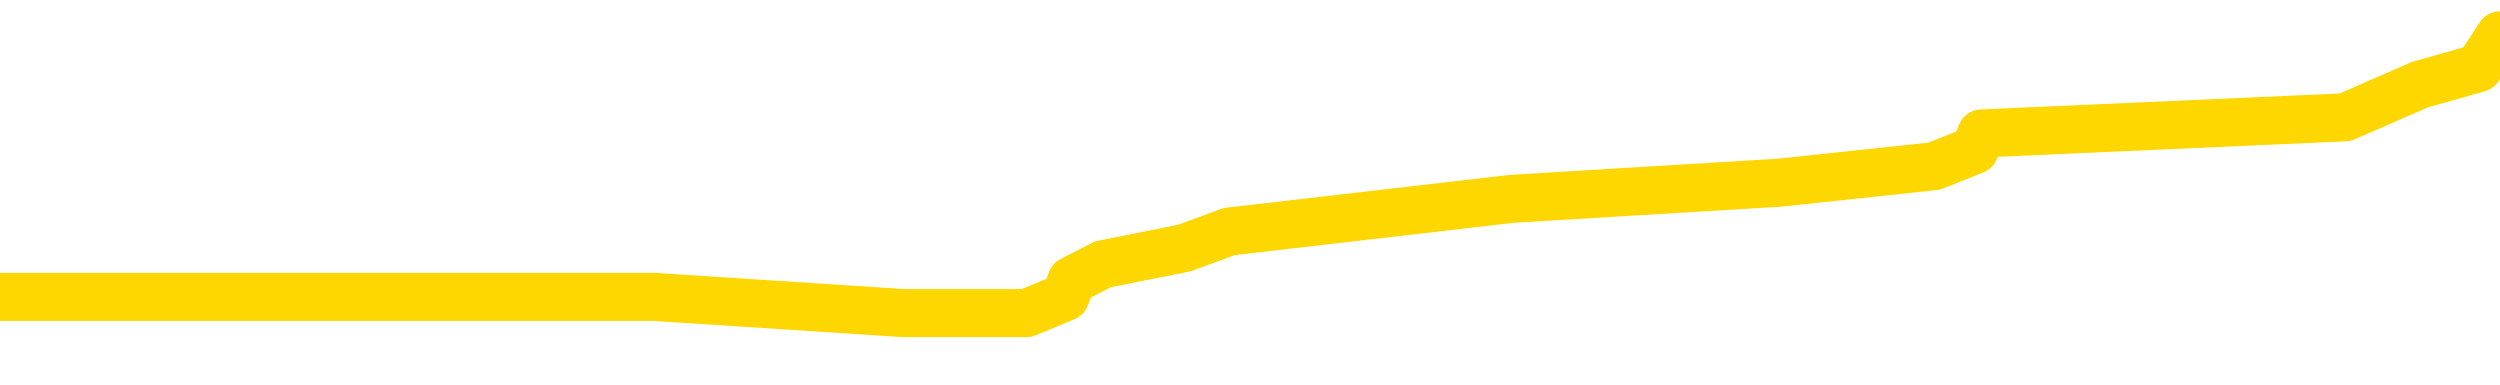 <svg xmlns="http://www.w3.org/2000/svg" version="1.1" viewBox="0 0 6500 1000">
	<path fill="none" stroke="gold" stroke-width="125" stroke-linecap="round" stroke-linejoin="round" d="M0 103107  L-746665 103107 L-746481 103065 L-745990 102980 L-745697 102938 L-745386 102853 L-745151 102810 L-745098 102725 L-745038 102640 L-744885 102598 L-744845 102513 L-744712 102470 L-744420 102428 L-743879 102428 L-743269 102385 L-743221 102385 L-742581 102343 L-742547 102343 L-742022 102343 L-741889 102301 L-741499 102216 L-741171 102131 L-741054 102046 L-740842 101961 L-740125 101961 L-739556 101918 L-739448 101918 L-739274 101876 L-739052 101791 L-738651 101749 L-738625 101664 L-737697 101579 L-737610 101494 L-737527 101409 L-737457 101324 L-737160 101281 L-737008 101197 L-735118 101239 L-735017 101239 L-734755 101239 L-734461 101281 L-734320 101197 L-734071 101197 L-734035 101154 L-733877 101112 L-733414 101027 L-733161 100984 L-732948 100899 L-732697 100857 L-732348 100814 L-731421 100729 L-731327 100645 L-730916 100602 L-729745 100517 L-728556 100475 L-728464 100390 L-728437 100305 L-728171 100220 L-727872 100135 L-727743 100050 L-727705 99965 L-726891 99965 L-726507 100008 L-725446 100050 L-725385 100050 L-725120 100899 L-724649 101706 L-724456 102513 L-724193 103320 L-723856 103277 L-723720 103235 L-723265 103192 L-722521 103150 L-722504 103107 L-722339 103022 L-722271 103022 L-721754 102980 L-720726 102980 L-720530 102938 L-720041 102895 L-719679 102853 L-719270 102853 L-718885 102895 L-717181 102895 L-717083 102895 L-717011 102895 L-716950 102895 L-716766 102853 L-716429 102853 L-715789 102810 L-715712 102768 L-715650 102768 L-715464 102725 L-715384 102725 L-715207 102683 L-715188 102640 L-714958 102640 L-714570 102598 L-713681 102598 L-713642 102555 L-713554 102513 L-713527 102428 L-712518 102385 L-712369 102301 L-712344 102258 L-712212 102216 L-712172 102173 L-710913 102131 L-710856 102131 L-710316 102088 L-710263 102088 L-710217 102088 L-709822 102046 L-709682 102003 L-709482 101961 L-709336 101961 L-709171 101961 L-708894 102003 L-708536 102003 L-707983 101961 L-707338 101918 L-707079 101833 L-706926 101791 L-706525 101749 L-706484 101706 L-706364 101664 L-706302 101706 L-706288 101706 L-706194 101706 L-705901 101664 L-705750 101494 L-705419 101409 L-705342 101324 L-705266 101281 L-705039 101154 L-704973 101069 L-704745 100984 L-704693 100899 L-704528 100857 L-703522 100814 L-703339 100772 L-702788 100729 L-702395 100645 L-701997 100602 L-701147 100517 L-701069 100475 L-700490 100432 L-700049 100432 L-699808 100390 L-699650 100390 L-699250 100305 L-699229 100305 L-698784 100262 L-698379 100220 L-698243 100135 L-698068 100050 L-697931 99965 L-697681 99880 L-696681 99838 L-696599 99795 L-696463 99753 L-696425 99710 L-695535 99668 L-695319 99625 L-694876 99583 L-694759 99540 L-694702 99498 L-694026 99498 L-693925 99456 L-693896 99456 L-692555 99413 L-692149 99371 L-692109 99328 L-691181 99286 L-691083 99243 L-690950 99201 L-690546 99158 L-690520 99116 L-690427 99073 L-690210 99031 L-689799 98946 L-688646 98861 L-688354 98776 L-688325 98691 L-687717 98649 L-687467 98564 L-687447 98521 L-686518 98479 L-686467 98394 L-686344 98352 L-686327 98267 L-686171 98224 L-685996 98139 L-685859 98097 L-685802 98054 L-685695 98012 L-685609 97969 L-685376 97927 L-685301 97884 L-684993 97842 L-684875 97800 L-684705 97757 L-684614 97715 L-684511 97715 L-684488 97672 L-684411 97672 L-684313 97587 L-683946 97545 L-683841 97502 L-683338 97460 L-682886 97417 L-682848 97375 L-682824 97332 L-682783 97290 L-682655 97247 L-682554 97205 L-682112 97163 L-681830 97120 L-681237 97078 L-681107 97035 L-680833 96950 L-680680 96908 L-680527 96865 L-680442 96780 L-680364 96738 L-680178 96695 L-680127 96695 L-680100 96653 L-680020 96611 L-679997 96568 L-679714 96483 L-679110 96398 L-678115 96356 L-677817 96313 L-677083 96271 L-676838 96228 L-676748 96186 L-676171 96143 L-675473 96101 L-674720 96059 L-674402 96016 L-674019 95931 L-673942 95889 L-673307 95846 L-673122 95804 L-673034 95804 L-672905 95804 L-672592 95761 L-672543 95719 L-672400 95676 L-672379 95634 L-671411 95591 L-670866 95549 L-670387 95549 L-670326 95549 L-670003 95549 L-669981 95507 L-669919 95507 L-669709 95464 L-669632 95422 L-669577 95379 L-669555 95337 L-669516 95294 L-669500 95252 L-668743 95209 L-668726 95167 L-667927 95124 L-667774 95082 L-666869 95039 L-666363 94997 L-666133 94912 L-666092 94912 L-665977 94870 L-665800 94827 L-665046 94870 L-664911 94827 L-664747 94785 L-664429 94742 L-664253 94657 L-663231 94572 L-663208 94487 L-662956 94445 L-662743 94360 L-662109 94318 L-661872 94233 L-661839 94148 L-661661 94063 L-661581 93978 L-661491 93935 L-661426 93850 L-660986 93766 L-660963 93723 L-660422 93681 L-660166 93638 L-659671 93596 L-658794 93553 L-658757 93511 L-658704 93468 L-658663 93426 L-658546 93383 L-658270 93341 L-658063 93256 L-657865 93171 L-657842 93086 L-657792 93001 L-657753 92959 L-657675 92916 L-657077 92831 L-657017 92789 L-656914 92746 L-656760 92704 L-656127 92661 L-655447 92619 L-655144 92534 L-654797 92492 L-654600 92449 L-654552 92364 L-654231 92322 L-653603 92279 L-653457 92237 L-653421 92194 L-653363 92152 L-653286 92067 L-653045 92067 L-652956 92025 L-652862 91982 L-652569 91940 L-652434 91897 L-652374 91855 L-652337 91770 L-652065 91770 L-651059 91727 L-650883 91685 L-650833 91685 L-650540 91642 L-650348 91557 L-650014 91515 L-649508 91473 L-648946 91388 L-648931 91303 L-648914 91260 L-648814 91175 L-648699 91090 L-648660 91005 L-648622 90963 L-648557 90963 L-648529 90921 L-648390 90963 L-648097 90963 L-648047 90963 L-647942 90963 L-647677 90921 L-647212 90878 L-647068 90878 L-647013 90793 L-646956 90751 L-646765 90708 L-646400 90666 L-646185 90666 L-645991 90666 L-645933 90666 L-645874 90581 L-645720 90538 L-645451 90496 L-645021 90708 L-645005 90708 L-644928 90666 L-644864 90623 L-644734 90326 L-644711 90284 L-644427 90241 L-644379 90199 L-644325 90156 L-643862 90114 L-643823 90114 L-643783 90071 L-643592 90029 L-643112 89986 L-642625 89944 L-642609 89901 L-642570 89859 L-642314 89816 L-642237 89732 L-642007 89689 L-641991 89604 L-641696 89519 L-641254 89477 L-640807 89434 L-640303 89392 L-640149 89349 L-639862 89307 L-639822 89222 L-639491 89180 L-639269 89137 L-638752 89052 L-638676 89010 L-638428 88925 L-638234 88840 L-638174 88797 L-637398 88755 L-637324 88755 L-637093 88712 L-637076 88712 L-637015 88670 L-636819 88628 L-636355 88628 L-636331 88585 L-636202 88585 L-634901 88585 L-634884 88585 L-634807 88543 L-634714 88543 L-634496 88543 L-634344 88500 L-634166 88543 L-634112 88585 L-633825 88628 L-633785 88628 L-633416 88628 L-632975 88628 L-632792 88628 L-632471 88585 L-632176 88585 L-631730 88500 L-631658 88458 L-631196 88373 L-630758 88330 L-630576 88288 L-629122 88203 L-628990 88160 L-628533 88076 L-628307 88033 L-627920 87948 L-627404 87863 L-626450 87778 L-625656 87693 L-624981 87651 L-624556 87566 L-624244 87523 L-624015 87396 L-623331 87269 L-623318 87141 L-623108 86971 L-623086 86929 L-622912 86844 L-621962 86802 L-621694 86717 L-620878 86674 L-620568 86589 L-620530 86547 L-620473 86462 L-619856 86419 L-619218 86335 L-617592 86292 L-616919 86250 L-616276 86250 L-616199 86250 L-616143 86250 L-616107 86250 L-616078 86207 L-615967 86122 L-615949 86080 L-615926 86037 L-615773 85995 L-615719 85910 L-615641 85867 L-615522 85825 L-615424 85783 L-615307 85740 L-615037 85655 L-614768 85613 L-614750 85528 L-614550 85485 L-614403 85400 L-614177 85358 L-614043 85315 L-613734 85273 L-613674 85230 L-613321 85146 L-612972 85103 L-612871 85061 L-612807 84976 L-612747 84933 L-612363 84848 L-611982 84806 L-611877 84763 L-611617 84721 L-611346 84636 L-611187 84594 L-611154 84551 L-611092 84509 L-610951 84466 L-610767 84424 L-610723 84381 L-610435 84381 L-610418 84339 L-610185 84339 L-610124 84296 L-610086 84296 L-609506 84254 L-609372 84211 L-609349 84042 L-609331 83744 L-609313 83405 L-609297 83065 L-609273 82725 L-609257 82470 L-609236 82173 L-609219 81876 L-609196 81706 L-609179 81536 L-609157 81409 L-609141 81324 L-609092 81197 L-609019 81069 L-608985 80857 L-608961 80687 L-608925 80517 L-608884 80347 L-608847 80262 L-608831 80092 L-608807 79965 L-608770 79880 L-608753 79753 L-608730 79668 L-608712 79583 L-608694 79498 L-608678 79413 L-608648 79286 L-608622 79158 L-608577 79116 L-608561 79031 L-608519 78988 L-608471 78904 L-608400 78819 L-608384 78734 L-608368 78649 L-608306 78606 L-608267 78564 L-608228 78521 L-608062 78479 L-607997 78436 L-607981 78394 L-607937 78309 L-607878 78267 L-607666 78224 L-607632 78182 L-607590 78139 L-607512 78097 L-606974 78054 L-606896 78012 L-606792 77927 L-606703 77884 L-606527 77842 L-606176 77800 L-606021 77757 L-605583 77715 L-605426 77672 L-605296 77630 L-604592 77545 L-604391 77502 L-603431 77417 L-602948 77375 L-602849 77375 L-602757 77332 L-602512 77290 L-602439 77247 L-601996 77163 L-601900 77120 L-601885 77078 L-601869 77035 L-601844 76993 L-601378 76950 L-601161 76908 L-601021 76865 L-600727 76823 L-600639 76780 L-600598 76738 L-600568 76695 L-600395 76653 L-600336 76611 L-600260 76568 L-600180 76526 L-600110 76526 L-599801 76483 L-599715 76441 L-599502 76398 L-599466 76356 L-598783 76313 L-598684 76271 L-598479 76228 L-598433 76186 L-598154 76143 L-598092 76101 L-598075 76016 L-597997 75974 L-597689 75889 L-597665 75846 L-597611 75761 L-597588 75719 L-597466 75676 L-597330 75591 L-597086 75549 L-596960 75549 L-596313 75507 L-596297 75507 L-596272 75507 L-596092 75422 L-596016 75379 L-595924 75337 L-595497 75294 L-595080 75252 L-594687 75167 L-594609 75124 L-594590 75082 L-594227 75039 L-593990 74997 L-593762 74954 L-593449 74912 L-593371 74870 L-593290 74785 L-593112 74700 L-593097 74657 L-592831 74572 L-592751 74530 L-592521 74487 L-592295 74445 L-591979 74445 L-591804 74402 L-591443 74402 L-591051 74360 L-590982 74275 L-590918 74233 L-590778 74148 L-590726 74105 L-590624 74020 L-590122 73978 L-589925 73935 L-589678 73893 L-589493 73850 L-589193 73808 L-589117 73766 L-588951 73681 L-588067 73638 L-588038 73553 L-587915 73468 L-587336 73426 L-587259 73383 L-586545 73383 L-586233 73383 L-586020 73383 L-586003 73383 L-585617 73383 L-585092 73298 L-584646 73256 L-584316 73214 L-584163 73171 L-583837 73171 L-583659 73129 L-583578 73129 L-583371 73044 L-583196 73001 L-582267 72959 L-581377 72916 L-581338 72874 L-581110 72874 L-580731 72831 L-579944 72789 L-579709 72746 L-579633 72704 L-579276 72661 L-578704 72577 L-578437 72534 L-578051 72492 L-577947 72492 L-577777 72492 L-577159 72492 L-576947 72492 L-576640 72492 L-576587 72449 L-576459 72407 L-576406 72364 L-576287 72322 L-575950 72237 L-574991 72194 L-574860 72109 L-574658 72067 L-574027 72025 L-573715 71982 L-573302 71940 L-573274 71897 L-573129 71855 L-572709 71812 L-571376 71812 L-571329 71770 L-571201 71685 L-571184 71642 L-570606 71557 L-570400 71515 L-570371 71473 L-570330 71430 L-570272 71388 L-570235 71345 L-570157 71303 L-570014 71260 L-569559 71218 L-569441 71175 L-569156 71133 L-568783 71090 L-568687 71048 L-568360 71005 L-568006 70963 L-567836 70921 L-567788 70878 L-567679 70836 L-567590 70793 L-567562 70751 L-567486 70666 L-567183 70623 L-567149 70538 L-567077 70496 L-566709 70453 L-566374 70411 L-566293 70411 L-566073 70369 L-565902 70326 L-565874 70284 L-565377 70241 L-564828 70156 L-563947 70114 L-563849 70029 L-563772 69986 L-563497 69944 L-563250 69859 L-563176 69816 L-563115 69732 L-562996 69689 L-562953 69647 L-562843 69604 L-562766 69519 L-562066 69477 L-561820 69434 L-561781 69392 L-561624 69349 L-561025 69349 L-560798 69349 L-560706 69349 L-560231 69349 L-559633 69264 L-559114 69222 L-559093 69180 L-558947 69137 L-558627 69137 L-558086 69137 L-557853 69137 L-557683 69137 L-557197 69095 L-556969 69052 L-556884 69010 L-556538 68967 L-556212 68967 L-555689 68925 L-555361 68882 L-554761 68840 L-554563 68755 L-554511 68712 L-554471 68670 L-554190 68628 L-553505 68543 L-553195 68500 L-553170 68415 L-552979 68373 L-552756 68330 L-552670 68288 L-552006 68203 L-551982 68160 L-551760 68076 L-551430 68033 L-551078 67948 L-550874 67906 L-550641 67821 L-550383 67778 L-550194 67693 L-550147 67651 L-549919 67608 L-549885 67566 L-549728 67523 L-549514 67481 L-549341 67439 L-549249 67396 L-548972 67354 L-548728 67311 L-548413 67269 L-547987 67269 L-547950 67269 L-547466 67269 L-547233 67269 L-547021 67226 L-546795 67184 L-546245 67184 L-545998 67141 L-545164 67141 L-545108 67099 L-545086 67056 L-544928 67014 L-544467 66971 L-544426 66929 L-544086 66844 L-543953 66802 L-543730 66759 L-543158 66717 L-542686 66674 L-542492 66632 L-542299 66589 L-542109 66547 L-542007 66504 L-541639 66462 L-541593 66419 L-541511 66377 L-540218 66335 L-540170 66292 L-539901 66292 L-539756 66292 L-539205 66292 L-539088 66250 L-539007 66207 L-538647 66165 L-538424 66122 L-538143 66080 L-537813 65995 L-537306 65952 L-537193 65910 L-537114 65867 L-536950 65825 L-536655 65825 L-536187 65825 L-535990 65867 L-535940 65867 L-535290 65825 L-535168 65783 L-534714 65783 L-534678 65740 L-534210 65698 L-534099 65655 L-534083 65613 L-533867 65613 L-533686 65570 L-533154 65570 L-532125 65570 L-531925 65528 L-531467 65485 L-530519 65400 L-530420 65358 L-530066 65273 L-530005 65230 L-529991 65188 L-529955 65146 L-529586 65103 L-529466 65061 L-529224 65018 L-529060 64976 L-528873 64933 L-528752 64891 L-527682 64806 L-526823 64763 L-526611 64678 L-526514 64636 L-526340 64551 L-526007 64509 L-525935 64466 L-525877 64424 L-525702 64424 L-525313 64381 L-525077 64339 L-524966 64296 L-524849 64254 L-523868 64211 L-523843 64169 L-523249 64084 L-523216 64084 L-523068 64042 L-522783 63999 L-521871 63999 L-520925 63999 L-520772 63957 L-520670 63957 L-520538 63914 L-520395 63872 L-520369 63829 L-520254 63787 L-520036 63744 L-519355 63702 L-519225 63659 L-518922 63617 L-518682 63532 L-518349 63490 L-517711 63447 L-517368 63362 L-517307 63320 L-517151 63320 L-516229 63320 L-515759 63320 L-515715 63320 L-515702 63277 L-515661 63235 L-515639 63192 L-515612 63150 L-515468 63107 L-515046 63065 L-514710 63065 L-514519 63022 L-514091 63022 L-513903 62980 L-513514 62895 L-512980 62853 L-512607 62810 L-512586 62810 L-512336 62768 L-512217 62725 L-512141 62683 L-512006 62640 L-511966 62598 L-511887 62555 L-511492 62513 L-510996 62470 L-510884 62385 L-510711 62343 L-510403 62301 L-509956 62258 L-509633 62216 L-509490 62131 L-509063 62046 L-508910 61961 L-508854 61876 L-508041 61833 L-508021 61791 L-507649 61749 L-507592 61749 L-506463 61706 L-506395 61706 L-505837 61664 L-505642 61621 L-505506 61579 L-505272 61536 L-504926 61494 L-504891 61409 L-504856 61366 L-504787 61281 L-504438 61239 L-504266 61197 L-503781 61154 L-503765 61112 L-503440 61069 L-503283 61027 L-502142 60942 L-502117 60899 L-501925 60814 L-501732 60772 L-501481 60729 L-501464 60687 L-500444 60645 L-500146 60602 L-500071 60560 L-499935 60475 L-499759 60432 L-499182 60347 L-498967 60305 L-498903 60262 L-498772 60220 L-498735 60135 L-498212 60092 L-498074 76823 L-498060 76823 L-498037 76823 L-498017 76823 L-497789 60050 L-497014 60050 L-496972 60050 L-496604 60050 L-496526 60008 L-496474 59965 L-495801 59923 L-495058 59880 L-494634 59880 L-494186 59838 L-493124 59795 L-492813 59710 L-492402 59710 L-492330 59668 L-491806 59668 L-491712 59668 L-491694 59668 L-491249 59625 L-491064 59540 L-490283 59456 L-489611 59413 L-489199 59286 L-488967 59201 L-488826 59158 L-488745 59073 L-488725 59031 L-488649 59031 L-488520 58988 L-488203 59031 L-487979 59031 L-487654 58988 L-487592 58988 L-487222 58988 L-487189 58988 L-486980 58988 L-486313 58988 L-486235 58988 L-486077 58904 L-485967 58904 L-485640 58861 L-485485 58819 L-485144 58819 L-485087 58734 L-484749 58649 L-484546 58606 L-484493 58521 L-483116 58479 L-482986 58436 L-482553 58394 L-482233 58352 L-481405 58267 L-481281 58224 L-480551 58139 L-480395 58054 L-480354 58012 L-480300 57969 L-480277 57927 L-480163 57884 L-479867 57842 L-479577 57800 L-479522 57757 L-479402 57715 L-479372 57672 L-479272 57630 L-478828 57630 L-478676 57587 L-477841 57587 L-477299 57545 L-476964 57545 L-476949 57502 L-476873 57460 L-476757 57417 L-476562 57375 L-476298 57332 L-475463 57290 L-475367 57247 L-474846 57205 L-474804 57163 L-474705 57120 L-473876 57120 L-473741 57078 L-473403 57078 L-472848 57035 L-472469 56993 L-472306 56950 L-471996 56908 L-471183 56865 L-470877 56823 L-470609 56823 L-470287 56823 L-469966 56865 L-469691 56865 L-468862 56780 L-468767 56738 L-468675 56611 L-468570 56483 L-468183 56356 L-467703 56271 L-467687 56228 L-467568 56186 L-467200 56101 L-467105 56059 L-466272 55974 L-466194 55931 L-465895 55889 L-465804 55846 L-465397 55761 L-465287 55676 L-464588 55634 L-464114 55591 L-464054 55549 L-463836 55464 L-463562 55422 L-463449 55379 L-462422 55337 L-462035 55294 L-462015 55252 L-461682 55209 L-461437 55167 L-461004 55124 L-460894 55082 L-460776 55039 L-460325 54954 L-459734 54912 L-459398 54870 L-457505 54827 L-457391 54742 L-457179 54700 L-455861 54657 L-455755 45103 L-455689 35676 L-455652 26971 L-455591 26971 L-455091 36441 L-454416 45783 L-454394 54402 L-454124 54318 L-453156 54318 L-452466 54275 L-452304 54233 L-451764 54190 L-451674 54148 L-450655 54105 L-449707 54020 L-449341 54063 L-449238 54105 L-448650 54105 L-448591 54105 L-448490 54063 L-448050 53978 L-447942 53935 L-447501 53893 L-446501 53766 L-446245 53638 L-446142 53511 L-446012 53426 L-445645 53341 L-445064 53256 L-445033 53214 L-444718 53171 L-442735 53129 L-442619 53086 L-442551 53086 L-442193 53044 L-440574 53001 L-440396 53001 L-440252 53001 L-439430 53044 L-439377 53086 L-439322 53086 L-438888 53086 L-437908 53129 L-437834 53129 L-436749 53086 L-436536 53086 L-435820 53001 L-435432 52959 L-435213 52874 L-434893 52789 L-434400 52704 L-434272 52661 L-434043 52577 L-433811 52492 L-433751 52449 L-433462 52407 L-433190 52322 L-432160 52279 L-430495 52237 L-430076 52194 L-429939 52152 L-429782 52152 L-429477 52109 L-429249 52025 L-429091 51982 L-428931 51897 L-428762 51812 L-428715 51770 L-428661 51727 L-428640 51727 L-428254 51685 L-428004 51685 L-427733 51685 L-427573 51685 L-427483 51685 L-425824 51685 L-425659 51727 L-425279 51685 L-424819 51685 L-424209 51600 L-423116 51557 L-422685 51515 L-422654 51473 L-422591 51430 L-422574 51388 L-420870 51345 L-420828 51303 L-420362 51260 L-420175 51218 L-420143 51133 L-419548 51090 L-419498 51048 L-419175 51005 L-419124 50963 L-418914 50921 L-418896 50878 L-418630 50793 L-418577 50751 L-418108 50708 L-417597 50623 L-417519 50623 L-417225 50581 L-417208 50538 L-417170 50496 L-417099 50453 L-416941 50411 L-415995 50411 L-415939 50411 L-415418 50411 L-415226 50369 L-415125 50369 L-414899 50326 L-414389 50326 L-414001 51473 L-413931 51473 L-413583 51430 L-413226 51388 L-412097 50156 L-412046 50071 L-411820 50029 L-411786 49986 L-411661 49901 L-411562 49901 L-411297 49901 L-410557 49944 L-409979 49944 L-409685 49944 L-408979 49944 L-408800 49901 L-408777 49901 L-408141 49859 L-407830 49816 L-407433 49816 L-407404 49774 L-407383 49732 L-407229 49689 L-406544 49689 L-406527 49689 L-406188 49689 L-405915 49647 L-405878 49604 L-405822 49519 L-405800 49477 L-405728 49434 L-405396 49392 L-405290 49349 L-405261 49264 L-405063 49222 L-404910 49180 L-404042 49137 L-403479 49052 L-403464 49052 L-403362 49010 L-403260 49052 L-403114 49052 L-403035 49052 L-402997 49010 L-402942 48967 L-402869 48925 L-402724 48882 L-402242 48882 L-401837 48840 L-400971 48882 L-400951 48882 L-400694 48882 L-400617 48882 L-400588 48840 L-400577 48755 L-400560 48712 L-400267 48670 L-400228 48628 L-400156 48585 L-400082 48543 L-399877 48500 L-399717 48373 L-399416 48245 L-399339 48076 L-399321 47948 L-399105 47863 L-398874 47863 L-398764 47906 L-398394 47948 L-398236 47948 L-398004 47948 L-397836 47948 L-397691 47906 L-397559 47863 L-396283 47778 L-395880 47693 L-395819 47651 L-395702 47566 L-395277 47523 L-395261 47439 L-395200 47396 L-394926 47311 L-394814 47269 L-394531 47184 L-394254 47141 L-393829 47056 L-393807 47014 L-393729 46971 L-393603 46929 L-393016 46887 L-392625 46844 L-392290 46802 L-391700 46759 L-391598 46759 L-391428 46717 L-391292 46717 L-390464 46674 L-389279 46632 L-389243 46589 L-389187 46589 L-388967 46547 L-388761 46547 L-388607 46547 L-388350 46504 L-388274 46462 L-387731 46419 L-387695 46377 L-387446 46335 L-387058 46292 L-386233 46250 L-385874 46207 L-385564 46207 L-385306 46165 L-385082 46122 L-384676 46080 L-384560 46037 L-384376 45995 L-384323 45995 L-384135 45952 L-383964 45910 L-383935 45867 L-383655 45825 L-383344 45783 L-383206 45740 L-382896 45698 L-382702 45698 L-382687 45655 L-381968 45655 L-381834 45570 L-381536 45528 L-381446 45485 L-380845 45485 L-380807 45443 L-380729 45400 L-380108 45358 L-379957 45273 L-379916 45230 L-379605 45188 L-379414 45146 L-379221 45061 L-379165 44976 L-378856 44933 L-378804 44891 L-378750 44933 L-378724 44933 L-378599 44933 L-377788 44891 L-377712 44848 L-377171 44806 L-376903 44763 L-376243 44721 L-375335 44678 L-375094 44636 L-374562 44594 L-374345 44551 L-373237 44594 L-373187 44594 L-372411 44594 L-371864 44551 L-371753 44509 L-371600 44424 L-371544 44381 L-371379 44339 L-371002 44296 L-370554 44254 L-370500 44211 L-370345 44169 L-369665 44126 L-369445 44084 L-368927 44042 L-368078 43957 L-368062 43914 L-366271 43872 L-365717 43829 L-365600 43787 L-364594 43744 L-364557 43702 L-364325 43702 L-364232 43702 L-364192 43702 L-363860 43659 L-363508 43617 L-363243 43532 L-362956 43490 L-362645 43405 L-362391 43320 L-362298 43277 L-361808 43235 L-361600 43192 L-361035 43150 L-360920 43192 L-360569 43150 L-360518 43150 L-360477 43150 L-359874 43065 L-359140 42980 L-358559 42895 L-358324 42810 L-357783 42683 L-357631 42598 L-357129 42555 L-356920 42470 L-356896 42470 L-356838 42428 L-355875 42428 L-355697 42385 L-355255 42343 L-355231 42258 L-355076 42216 L-354994 42216 L-354844 42258 L-354197 42258 L-354148 42216 L-353028 42173 L-352044 42131 L-351982 42088 L-351261 42046 L-350397 42003 L-350018 41961 L-349799 41961 L-349039 41918 L-348987 41876 L-348678 41791 L-347827 41791 L-347634 41749 L-347457 41706 L-347233 41706 L-347106 41664 L-346914 41664 L-346681 41621 L-346512 41664 L-346225 41621 L-345946 41621 L-345863 41579 L-345692 41536 L-345676 41451 L-345522 41409 L-345483 41366 L-344707 41324 L-344631 41324 L-344398 41239 L-343971 41197 L-343626 41154 L-343043 41112 L-342774 41112 L-342515 41112 L-342386 41027 L-342369 40984 L-342256 40942 L-342232 40899 L-341998 40857 L-341962 40814 L-340646 40814 L-340590 40772 L-339911 40687 L-339339 40687 L-339213 40687 L-339060 40687 L-338983 40687 L-338671 40602 L-338398 40560 L-338309 40475 L-338207 40475 L-337279 40432 L-337203 40432 L-336839 40432 L-336814 40390 L-336778 40347 L-336002 40262 L-335911 40220 L-335771 40177 L-335369 40135 L-335107 40135 L-334864 40177 L-334650 40135 L-334569 40135 L-334493 40135 L-334416 40135 L-334230 40177 L-334163 40177 L-333913 40177 L-333858 40135 L-333721 40092 L-333641 40008 L-333528 39965 L-333305 39923 L-333140 39880 L-333099 39838 L-332930 39795 L-332559 39753 L-332544 39710 L-332428 39668 L-331707 39625 L-331671 39583 L-331538 39583 L-331191 39540 L-330779 39540 L-330743 39540 L-330665 39498 L-330626 39456 L-330262 39413 L-330058 39371 L-330043 39328 L-329697 39286 L-329349 39286 L-329023 39286 L-328921 39243 L-328768 39243 L-328574 39201 L-328342 39201 L-328250 39201 L-328094 39201 L-328017 39201 L-327976 39158 L-327863 39116 L-327839 39073 L-327589 39073 L-327450 38988 L-326872 38861 L-326044 38776 L-325556 38691 L-325435 38649 L-325396 38606 L-325384 38564 L-325231 38479 L-325130 38394 L-324897 38352 L-324507 38267 L-324203 38224 L-324187 38182 L-324016 38139 L-323778 38054 L-323182 38054 L-322578 38012 L-322538 38012 L-322498 38012 L-322344 37969 L-322291 37927 L-322229 37884 L-322161 37842 L-322106 37757 L-322081 37715 L-322034 37672 L-321940 37587 L-321802 37545 L-321649 37502 L-321517 37460 L-321476 37460 L-321440 37417 L-321378 37375 L-321105 37290 L-320791 37247 L-320750 37163 L-320665 37120 L-320487 37078 L-320250 37035 L-319892 36993 L-319863 36950 L-319293 36908 L-319170 36865 L-318934 36823 L-318912 36823 L-318630 36780 L-318345 36780 L-318089 36780 L-317518 36738 L-317221 36695 L-317145 36653 L-316446 36611 L-316368 36568 L-316333 36526 L-316307 36483 L-316255 36398 L-316061 36356 L-315921 36271 L-315885 36228 L-315845 36186 L-315250 36143 L-315017 36101 L-314734 36398 L-314679 36653 L-314605 36950 L-314527 37205 L-314291 37120 L-314047 37078 L-313912 37035 L-313805 36993 L-313726 36950 L-313338 36865 L-313211 36823 L-313059 36780 L-313021 36738 L-312875 36695 L-312654 36653 L-312480 36611 L-312411 36568 L-311589 36483 L-311573 36483 L-311279 36441 L-310491 36398 L-310181 36398 L-310035 36356 L-309807 36313 L-309606 36228 L-308669 36186 L-308632 36143 L-308610 36101 L-308569 36016 L-308300 35974 L-307704 35931 L-307640 35889 L-307604 35846 L-307588 35804 L-306892 35804 L-306691 35804 L-306659 35804 L-306326 35804 L-306218 35761 L-305593 35676 L-305089 35634 L-305052 35549 L-304610 35549 L-304514 35507 L-304355 35507 L-304041 35507 L-304029 35507 L-303589 35549 L-303107 35591 L-302978 35591 L-302658 35591 L-302590 35549 L-302285 35549 L-302110 35507 L-301916 35464 L-301673 35379 L-301476 35294 L-301450 35209 L-300872 35167 L-300802 35124 L-300392 35082 L-300338 35039 L-300292 34997 L-299928 34954 L-299781 34912 L-299576 34870 L-299480 34870 L-299325 34827 L-299263 34785 L-299116 34700 L-299015 34657 L-298458 34657 L-298436 34742 L-298264 34785 L-297722 34827 L-297661 34827 L-297607 34742 L-297579 34657 L-297507 34615 L-297491 34530 L-297427 34487 L-297391 34402 L-297236 34360 L-296911 34318 L-296345 34275 L-296330 34233 L-296268 34148 L-296166 34063 L-296120 34063 L-295878 34020 L-295455 34020 L-295301 34020 L-293559 33935 L-293017 33893 L-292074 33850 L-291665 33808 L-291124 33723 L-290927 33681 L-290759 33638 L-290463 33596 L-290348 33553 L-290333 33553 L-290178 33511 L-290038 33468 L-289962 33383 L-289830 33383 L-289482 33383 L-289111 33426 L-288513 33426 L-288338 33426 L-288181 33383 L-287912 33341 L-287761 33341 L-287470 33468 L-287446 33553 L-287363 33638 L-287136 33723 L-286436 33681 L-286309 33638 L-285878 33596 L-285784 33553 L-284579 33553 L-284530 33511 L-284237 33511 L-283833 33468 L-283557 33383 L-283538 33341 L-283420 33298 L-283344 33256 L-283162 33214 L-282682 33171 L-282231 33086 L-281821 33044 L-281791 33001 L-281372 32959 L-281258 32959 L-281140 32959 L-281125 32959 L-280930 32916 L-280909 32831 L-280677 32789 L-280233 32746 L-279914 32661 L-279449 32661 L-279284 32619 L-279129 32577 L-278973 32577 L-278520 32577 L-278201 32577 L-278146 32619 L-277775 32619 L-277737 32661 L-277411 32661 L-277294 32619 L-277195 32577 L-276869 32492 L-276482 32449 L-276221 32407 L-275863 32322 L-275606 32279 L-273436 32237 L-273387 32194 L-273364 32152 L-272953 32152 L-272891 32152 L-272821 32194 L-272590 32194 L-272279 32152 L-271976 32067 L-271932 32025 L-271624 31982 L-271491 31940 L-271274 31897 L-270562 31855 L-270407 31855 L-270269 31812 L-270120 31812 L-270099 31812 L-269905 31770 L-269879 31727 L-269788 31685 L-269766 31642 L-269750 31600 L-269650 31557 L-268721 31515 L-268263 31515 L-267171 31430 L-266749 31430 L-266345 31388 L-266306 31345 L-266053 31303 L-265278 31218 L-265262 31175 L-265238 31133 L-265044 31090 L-264308 31048 L-264039 31005 L-263998 30963 L-263599 30878 L-263575 30836 L-262785 30793 L-262105 30751 L-260734 30708 L-260464 30666 L-260416 30623 L-259878 30538 L-259845 30496 L-259743 30411 L-259420 30369 L-259340 30326 L-259071 30326 L-258159 30284 L-258020 30284 L-257771 30199 L-257226 30199 L-256804 30156 L-256610 30114 L-256595 30114 L-256457 30029 L-256363 29986 L-256236 29944 L-255976 29901 L-255951 29816 L-255860 29774 L-255550 29732 L-255489 29689 L-255372 29689 L-255023 29689 L-254212 29689 L-253981 29604 L-253152 29604 L-252920 29519 L-252703 29477 L-252185 29477 L-251546 29434 L-251130 29392 L-250808 29349 L-250327 29307 L-249902 29307 L-249840 29264 L-249492 29264 L-249451 29222 L-249437 29180 L-249338 29095 L-249293 29095 L-248807 29052 L-248006 29052 L-247671 29052 L-246590 29010 L-246110 28967 L-246087 28925 L-245947 28882 L-245392 28840 L-244695 28797 L-244386 28755 L-244164 28712 L-244059 28670 L-243957 28585 L-243286 28543 L-243192 28500 L-243170 28500 L-243092 28458 L-242914 28458 L-242742 28458 L-242561 28415 L-242548 28373 L-242472 28330 L-242307 28288 L-241793 28245 L-241777 28203 L-241636 28203 L-241274 28160 L-241250 28160 L-241119 28118 L-241094 28076 L-240732 28033 L-240207 27948 L-240113 27906 L-239897 27821 L-239804 27778 L-239779 27736 L-239315 27693 L-239238 27693 L-238836 27651 L-238385 27651 L-237134 27608 L-237095 27566 L-236663 27523 L-236631 27481 L-235912 27439 L-235735 27396 L-235600 27354 L-235293 27311 L-235238 27269 L-235213 27184 L-235197 27099 L-235022 27056 L-234833 27014 L-234325 27014 L-233951 26674 L-233613 26292 L-233574 25952 L-232856 25655 L-232762 25613 L-232723 25570 L-232182 25570 L-232158 25528 L-231756 25485 L-231330 25443 L-231059 25443 L-230880 25400 L-230634 25315 L-230610 25273 L-230554 25188 L-229937 25146 L-229434 25103 L-229047 25103 L-228428 25146 L-228212 25146 L-228057 25188 L-226765 25103 L-226666 25061 L-226223 24976 L-225892 24933 L-225591 24848 L-225349 24806 L-224614 24721 L-224035 24678 L-223205 24636 L-223105 24594 L-222547 24551 L-222409 24509 L-220768 24466 L-220707 24466 L-220613 24466 L-219646 24466 L-219469 24424 L-219181 24424 L-218964 24424 L-218885 24381 L-218614 24381 L-218499 24339 L-218346 24296 L-218035 24254 L-217957 24211 L-217866 24211 L-217789 24169 L-217673 24169 L-217493 24126 L-217401 24084 L-217363 24042 L-216860 24042 L-216642 23999 L-216512 23999 L-216357 23957 L-216302 23914 L-216178 23914 L-215793 23872 L-215284 23829 L-215212 23787 L-214732 23744 L-214655 23702 L-214555 23702 L-214321 23659 L-213856 23659 L-213626 23659 L-213610 23659 L-213378 23659 L-213223 23659 L-213162 23659 L-212969 23617 L-212698 23532 L-211946 23490 L-210993 23490 L-210957 23447 L-210732 23447 L-210292 23447 L-210012 23362 L-209663 23320 L-208594 23277 L-207666 23277 L-207536 23277 L-207489 23277 L-207420 23235 L-207265 23235 L-207187 23150 L-207014 23065 L-206579 22980 L-206375 22938 L-206315 22853 L-205732 22810 L-205578 22725 L-205463 22683 L-205422 22640 L-205252 22598 L-205116 22555 L-204905 22470 L-204827 22428 L-204804 22385 L-204595 22301 L-204185 22258 L-204161 22216 L-203938 22173 L-203792 22131 L-203757 22088 L-203744 22046 L-203722 22003 L-203488 21961 L-203303 21918 L-203085 21876 L-203060 21833 L-202371 21791 L-202267 21749 L-202232 21706 L-202211 21664 L-202017 21621 L-201964 21579 L-201847 21494 L-201765 21494 L-201655 21451 L-201340 21409 L-200881 21366 L-200626 21324 L-200391 21239 L-200261 21197 L-199909 21154 L-199850 21112 L-199697 21069 L-199125 20984 L-199038 20942 L-198885 20857 L-198589 20772 L-198219 20687 L-197916 20602 L-197840 20560 L-197435 20517 L-197267 20517 L-197123 20517 L-196583 20517 L-196522 20517 L-196506 20432 L-196340 20390 L-196134 20347 L-196059 20347 L-195966 20305 L-195557 20262 L-195541 20220 L-195517 20220 L-195325 20177 L-195248 20560 L-195077 20942 L-195015 21281 L-194999 21664 L-194485 21621 L-194264 21579 L-193645 21494 L-193391 21451 L-193197 21409 L-193158 21366 L-193084 21366 L-193019 21366 L-192369 21366 L-192330 21409 L-192156 21409 L-192090 21409 L-191416 21409 L-191027 21324 L-190765 21281 L-190527 21239 L-190450 21154 L-190434 21069 L-190232 21027 L-189861 20942 L-189636 20899 L-189000 20857 L-188980 20857 L-188593 20814 L-188499 20814 L-188441 20772 L-188165 20729 L-187856 20729 L-187779 20687 L-186927 20729 L-186585 20942 L-186148 21197 L-185714 21409 L-185219 21621 L-185069 21579 L-184801 21621 L-183563 21664 L-183506 21749 L-181742 21791 L-181552 21749 L-180542 21706 L-180391 21664 L-180015 21749 L-179695 21833 L-179089 21918 L-179020 22003 L-178842 21961 L-178014 21918 L-177875 21876 L-177488 21833 L-177304 21791 L-177260 21749 L-177141 21706 L-176931 21664 L-176483 21579 L-176135 21536 L-176003 21494 L-175594 21451 L-175243 21451 L-174958 21409 L-174765 21366 L-174610 21366 L-174446 21324 L-174378 21281 L-174278 21281 L-174045 21239 L-173928 21239 L-173875 21197 L-173333 21197 L-172869 21154 L-171687 21154 L-171554 21154 L-171529 21154 L-171476 21154 L-170808 21154 L-169774 21069 L-169580 21027 L-169400 20984 L-169249 20984 L-169208 20942 L-169193 20942 L-169132 20899 L-168807 20857 L-167646 20814 L-167452 20772 L-167275 20729 L-166161 20687 L-165301 20645 L-165195 20645 L-164721 20602 L-164529 20602 L-162207 20560 L-162130 20517 L-162008 20432 L-161974 20390 L-161937 20305 L-161842 20177 L-161627 20092 L-161045 20008 L-160659 19965 L-159886 19923 L-159808 19880 L-159111 19880 L-158569 19880 L-158528 19838 L-158398 19838 L-157934 19795 L-157896 19753 L-157761 19710 L-157393 19668 L-157363 19625 L-157213 19625 L-156812 19583 L-154988 19625 L-154182 19583 L-153463 19583 L-153446 19583 L-153133 19498 L-152571 19456 L-152070 19413 L-151551 19371 L-151529 19328 L-149785 19286 L-149616 19243 L-149420 19201 L-148527 19158 L-148008 19073 L-147798 19031 L-147540 18988 L-146830 18946 L-145880 18904 L-145222 18861 L-145183 18776 L-144896 18734 L-144814 18691 L-144718 18691 L-144586 18649 L-144509 18649 L-143774 18649 L-143437 18606 L-143387 18649 L-143132 18649 L-142845 18606 L-142420 18606 L-141839 18564 L-141580 18564 L-141429 18521 L-141182 18521 L-141143 18521 L-140346 18479 L-140308 18436 L-140131 18436 L-139722 18352 L-139493 18352 L-139417 18352 L-139286 18352 L-139170 18309 L-138821 18267 L-138758 18224 L-138606 18182 L-137865 18139 L-137754 18097 L-137583 18054 L-137544 18012 L-137250 18012 L-136848 18012 L-136672 18012 L-136577 18012 L-136268 17969 L-135467 17927 L-135008 17842 L-134488 17800 L-133999 17757 L-133304 17715 L-132258 17672 L-131989 17672 L-131934 17630 L-131774 17630 L-131523 17630 L-131277 17587 L-131198 17545 L-130983 17460 L-130671 17417 L-130208 17332 L-130193 17290 L-129897 17290 L-129884 17247 L-128893 17205 L-128220 17163 L-127885 17078 L-127269 17078 L-127132 17035 L-126493 16993 L-126363 16950 L-125412 16865 L-125313 16780 L-124753 16738 L-124345 16738 L-123916 16738 L-123825 16695 L-122990 16695 L-122627 16695 L-122588 16738 L-122455 16780 L-122278 16780 L-122062 16780 L-122008 16738 L-121851 16653 L-121598 16611 L-120498 16568 L-120421 16526 L-120201 16483 L-120070 16398 L-120034 16356 L-119841 16313 L-119741 16271 L-119257 16228 L-118973 16186 L-118813 16143 L-118718 16059 L-118447 16016 L-118177 15974 L-118161 15804 L-118022 15676 L-117884 15549 L-117557 15379 L-117248 15294 L-117207 15252 L-117132 15167 L-117016 15124 L-116166 15039 L-115839 14997 L-115508 14954 L-115375 14954 L-115159 14954 L-115143 14954 L-114462 14954 L-114369 14870 L-114346 14827 L-114330 14742 L-114291 14700 L-113880 14615 L-113610 14572 L-113570 14530 L-113202 14530 L-112992 14487 L-111909 14487 L-111893 14445 L-111864 14402 L-111844 14402 L-111467 14318 L-111212 14275 L-110964 14190 L-110825 14105 L-110693 14063 L-110361 14020 L-110268 13978 L-110207 13935 L-109649 13893 L-109588 13850 L-109432 13808 L-109238 13766 L-109045 13723 L-109030 13681 L-108991 13638 L-108952 13596 L-108682 13553 L-108558 13511 L-108526 13468 L-108426 13468 L-108271 13468 L-108130 13468 L-107846 13426 L-107520 13426 L-106824 13383 L-106802 13383 L-106292 13383 L-105446 13383 L-105083 13341 L-104928 13298 L-104325 13298 L-104155 13298 L-104094 13298 L-104039 13256 L-102983 13214 L-102965 13214 L-102059 13214 L-102037 13214 L-101871 13171 L-101628 13171 L-101578 13129 L-101523 13044 L-101386 13001 L-101346 12959 L-100418 12916 L-100363 12916 L-100241 12916 L-100169 12916 L-100054 12916 L-99875 12959 L-98893 12916 L-98753 12916 L-98635 12831 L-98341 12746 L-98094 12704 L-98057 12661 L-98002 12704 L-97981 12704 L-97848 12704 L-97769 12704 L-97631 12661 L-97008 12661 L-96842 12619 L-96377 12619 L-96201 12534 L-96185 12492 L-96124 12449 L-96008 12407 L-95525 12364 L-94830 12322 L-94457 12279 L-94287 12237 L-93321 12194 L-93166 12152 L-92989 12152 L-92896 12109 L-92641 12109 L-92470 12109 L-91823 12067 L-91812 12067 L-91232 12025 L-91094 12025 L-91039 11940 L-90303 11897 L-90265 11855 L-90187 11855 L-89545 11812 L-88771 11812 L-88678 11770 L-88630 11770 L-88614 11727 L-88578 11727 L-88562 11642 L-88499 11600 L-88483 11557 L-88463 11557 L-88308 11515 L-88269 11473 L-88253 11430 L-88214 11388 L-88074 11345 L-87998 11303 L-87634 11260 L-87286 11218 L-86512 11175 L-85910 11133 L-85713 11090 L-85483 11090 L-85345 11048 L-84708 11048 L-84418 11005 L-84397 11005 L-83936 10963 L-83703 10963 L-83649 10921 L-83610 10878 L-83107 10836 L-82557 10793 L-81769 10751 L-80646 10751 L-79752 10708 L-79664 10708 L-79364 10666 L-79293 10623 L-79177 10581 L-78000 10538 L-77652 10496 L-77629 10453 L-77110 10411 L-76963 10369 L-76855 10326 L-76646 10284 L-76491 10241 L-76468 10199 L-76275 10156 L-76198 10114 L-76054 10071 L-75253 10029 L-75107 9986 L-74827 9944 L-74650 9901 L-74340 9859 L-73529 9816 L-72600 9816 L-71008 9774 L-70765 9732 L-70124 9689 L-69928 9647 L-69851 9604 L-69333 9562 L-69101 9562 L-69078 9519 L-68946 9519 L-68607 9477 L-68596 9434 L-68380 9392 L-68343 9349 L-67801 9307 L-67272 9222 L-67205 9180 L-66912 9137 L-66364 9052 L-66329 9010 L-66276 8967 L-66177 8882 L-65944 8882 L-65364 8882 L-65266 8925 L-65192 8925 L-64860 8882 L-64110 8840 L-64071 8797 L-63391 8797 L-63237 8797 L-62910 8755 L-62695 8712 L-62463 8712 L-62167 8670 L-61920 8628 L-61569 8585 L-61516 8543 L-60757 8500 L-60063 8415 L-59713 8330 L-59249 8288 L-58616 8245 L-58207 8203 L-58129 8245 L-57703 8245 L-57060 8203 L-56891 8203 L-56149 8160 L-55962 8118 L-55667 8076 L-55095 8033 L-55070 7991 L-54050 7991 L-53563 7948 L-53470 7948 L-53409 7906 L-53121 7863 L-52835 7821 L-52773 7778 L-52594 7778 L-51882 7736 L-51707 7693 L-51508 7651 L-51357 7608 L-51265 7566 L-51203 7523 L-50661 7523 L-50351 7481 L-50259 7396 L-50182 7311 L-49614 7269 L-49523 7269 L-49269 7184 L-48942 7099 L-48905 6971 L-48750 6844 L-48518 6802 L-48196 6759 L-47063 6717 L-46864 6674 L-46338 6632 L-46094 6632 L-45848 6589 L-45768 6547 L-45748 6462 L-45671 6419 L-45616 6335 L-45539 6292 L-45500 6250 L-45321 6165 L-45284 6122 L-45052 6080 L-43815 6037 L-43488 5995 L-43448 5910 L-42667 5867 L-42520 5825 L-41528 5783 L-41321 5783 L-40896 5783 L-40768 5783 L-40364 5825 L-40276 5783 L-39619 5740 L-38912 5698 L-38303 5655 L-38110 5613 L-37877 5528 L-37259 5485 L-36963 5400 L-36523 5358 L-36369 5315 L-36214 5273 L-35458 5188 L-35108 5146 L-34705 5146 L-34667 5103 L-33661 5103 L-33341 5103 L-33094 5061 L-32394 4976 L-32321 4933 L-32008 4891 L-30928 4848 L-30737 4806 L-30503 4806 L-30308 4763 L-29808 4721 L-29054 4721 L-28940 4721 L-28740 4721 L-28699 4678 L-28606 4636 L-28293 4594 L-28205 4551 L-28089 4509 L-27771 4509 L-27702 4466 L-27677 4424 L-27315 4381 L-27277 4339 L-27060 4296 L-26557 4339 L-25955 4381 L-25743 4466 L-25590 4509 L-25552 4509 L-25508 4424 L-25474 4381 L-25341 4339 L-24932 4296 L-24561 4254 L-24507 4211 L-24491 4169 L-24412 4126 L-24003 4084 L-23849 4042 L-23833 3957 L-23794 3914 L-23615 3829 L-23539 3787 L-23308 3744 L-22518 3702 L-22440 3702 L-21705 3617 L-21550 3574 L-21310 3490 L-21248 3405 L-21163 3362 L-21140 3277 L-21022 3192 L-21008 3107 L-20946 3022 L-20909 2980 L-20815 2938 L-20793 2938 L-20676 2895 L-20444 2853 L-20273 2768 L-19454 2768 L-19052 2725 L-18897 2725 L-18392 2725 L-18278 2725 L-17682 2725 L-17307 2683 L-17255 2683 L-17062 2640 L-16365 2640 L-16327 2598 L-16182 2598 L-15957 2555 L-15695 2513 L-15321 2470 L-14895 2428 L-14766 2385 L-14746 2301 L-14253 2301 L-13557 2258 L-13325 2301 L-13171 2301 L-12203 2301 L-11978 2343 L-11700 2343 L-11684 2301 L-11158 2258 L-10629 2216 L-10481 2173 L-10462 2131 L-9920 2088 L-9610 2046 L-9493 1961 L-9301 1876 L-9164 1791 L-8837 1749 L-8721 1706 L-8411 1706 L-7985 1664 L-7929 1664 L-7696 1706 L-7600 1706 L-7467 1706 L-7171 1706 L-7057 1664 L-6692 1621 L-6379 1621 L-5897 1579 L-5726 1536 L-5478 1494 L-5262 1451 L-4736 1409 L-4550 1324 L-4194 1281 L-3559 1239 L-3404 1154 L-2664 1112 L-2244 1069 L-2064 1027 L-1988 1027 L-1857 984 L-1563 942 L-1522 899 L-1292 899 L-1100 857 L-845 857 L-418 814 L-309 772 L309 772 L490 772 L1702 772 L2349 814 L2499 814 L2537 814 L2669 814 L2770 772 L2786 729 L2868 687 L3079 645 L3196 602 L3559 560 L3930 517 L4627 475 L5029 432 L5134 390 L5152 347 L6097 305 L6292 220 L6444 177 L6500 92" />
</svg>
